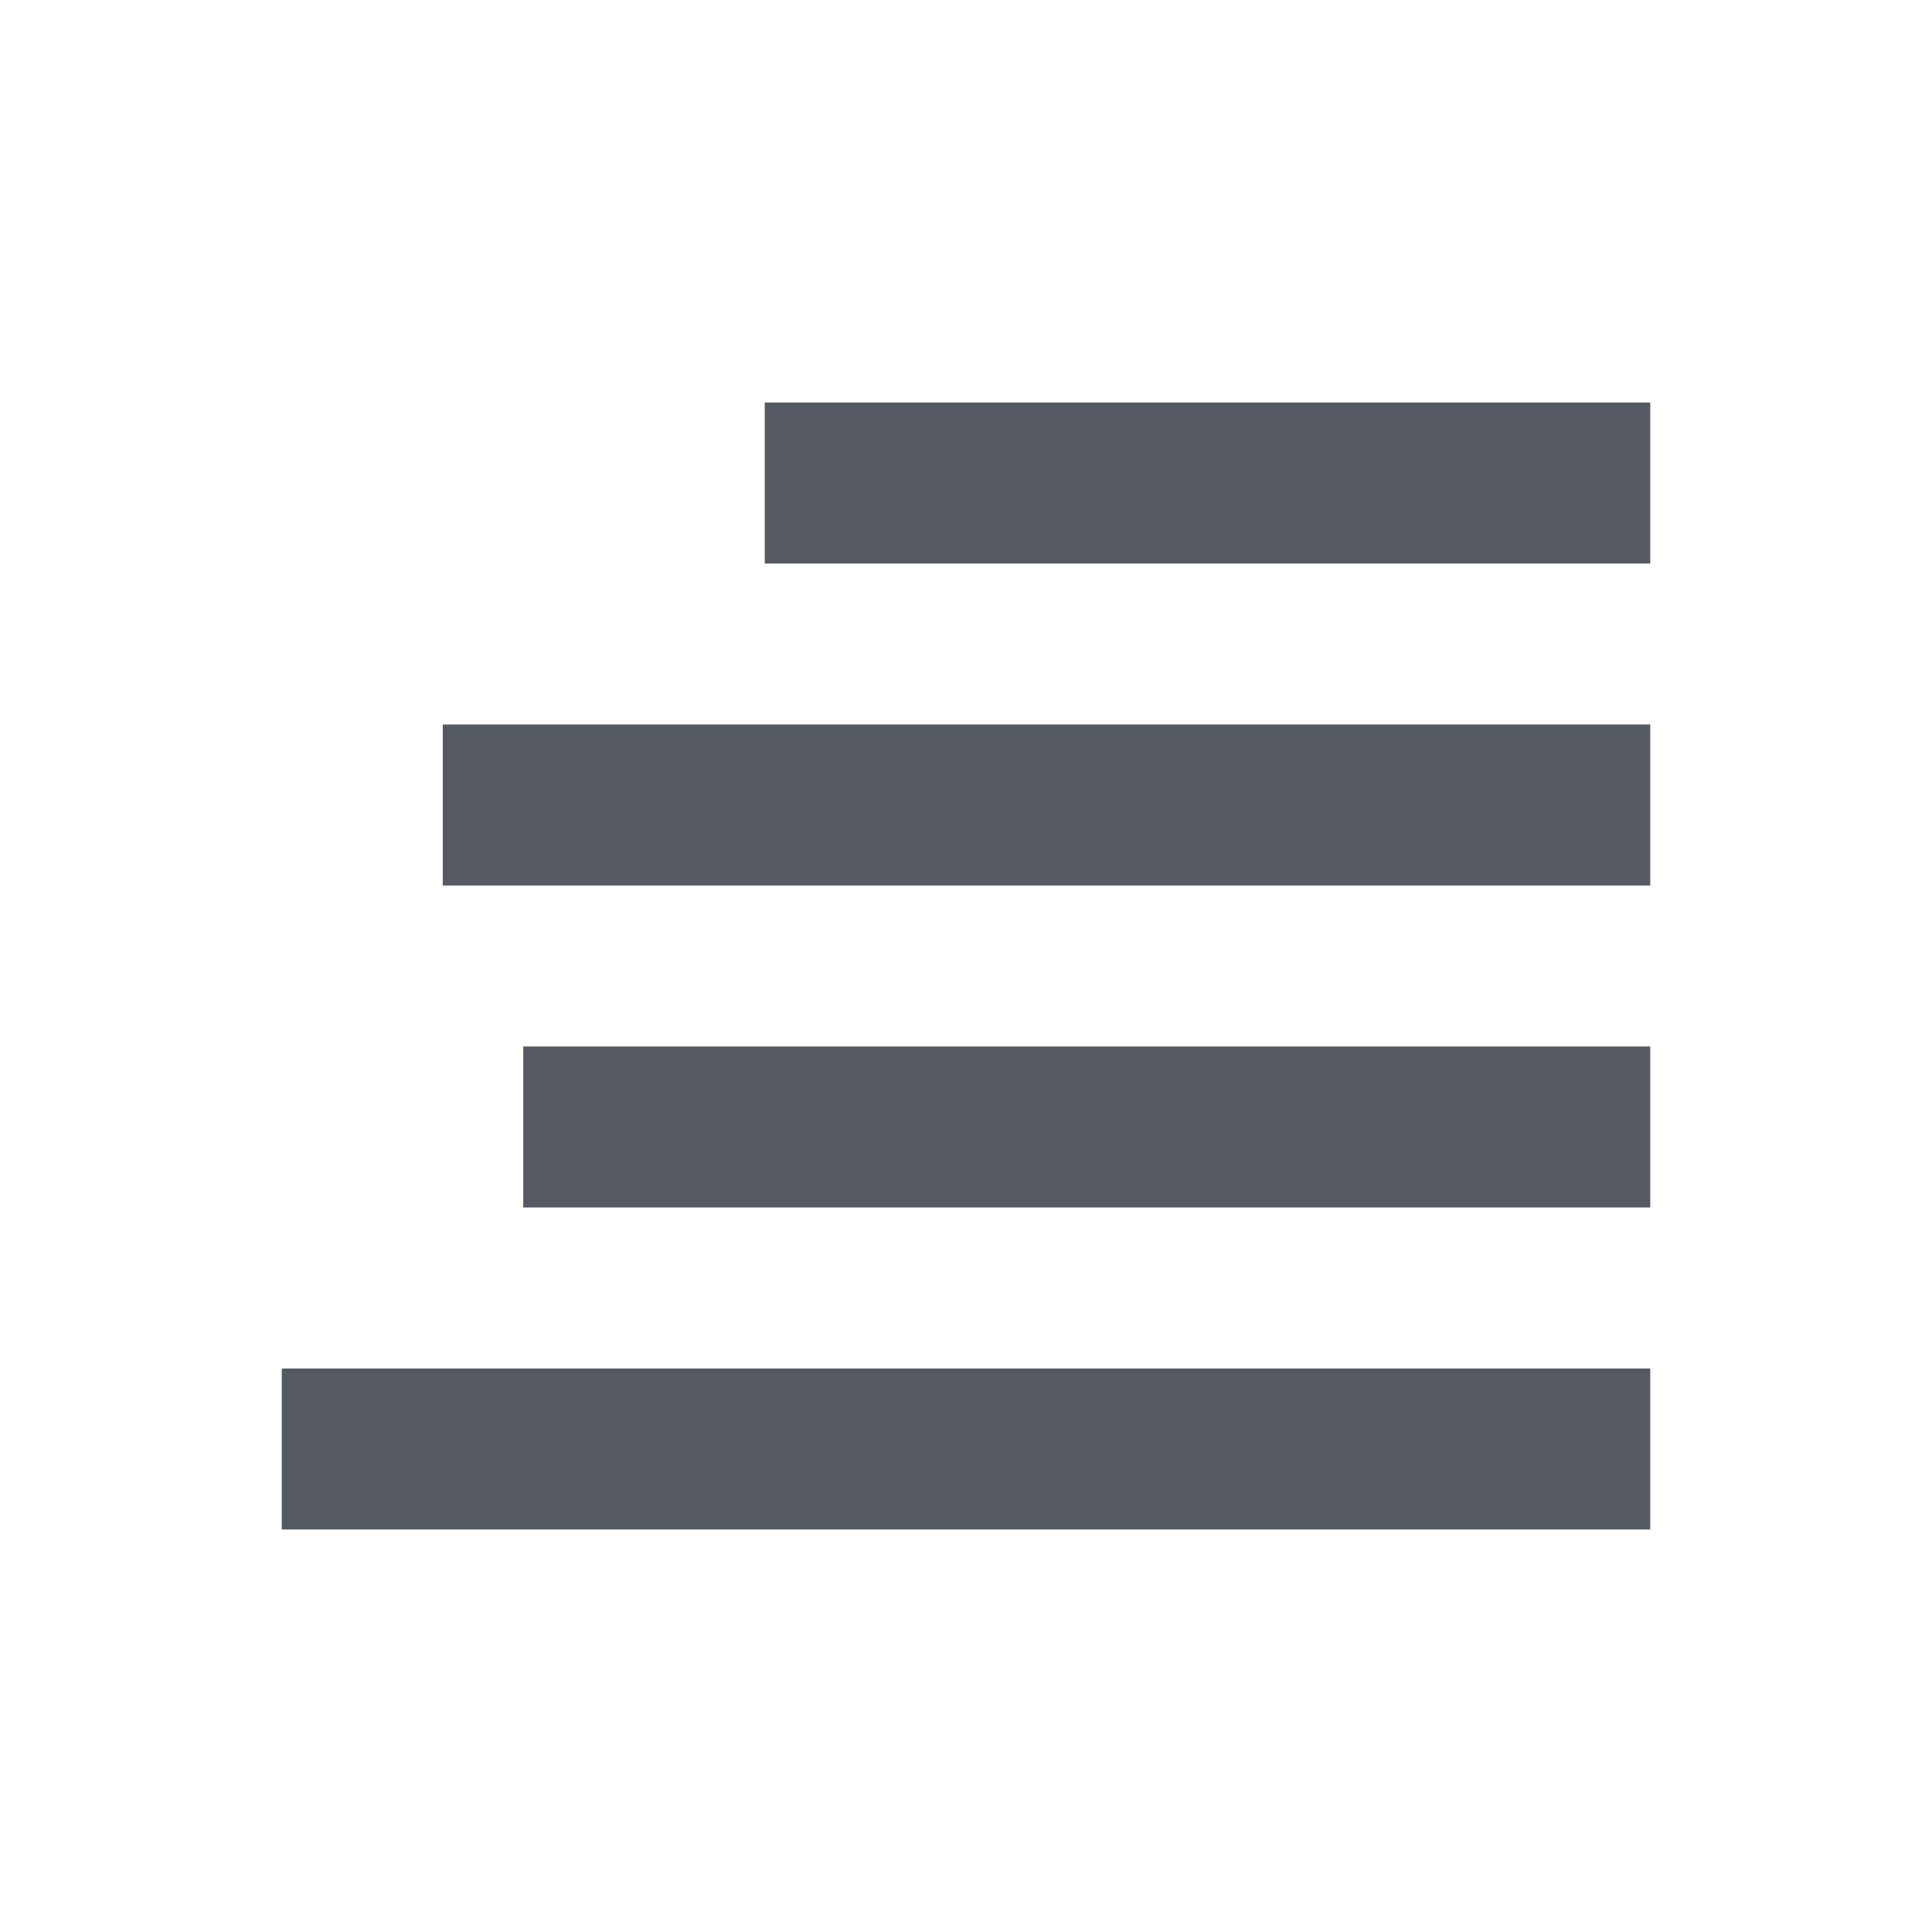 <svg width="24" height="24" viewBox="0 0 24 24" fill="none" xmlns="http://www.w3.org/2000/svg">
<path fill-rule="evenodd" clip-rule="evenodd" d="M9.5 5H20.5V7H9.5V5ZM5.5 9H20.5V11H5.5V9ZM6.5 13H20.5V15H6.5V13ZM20.5 17H3.5V19H20.5V17Z" fill="#555A62"/>
</svg>
